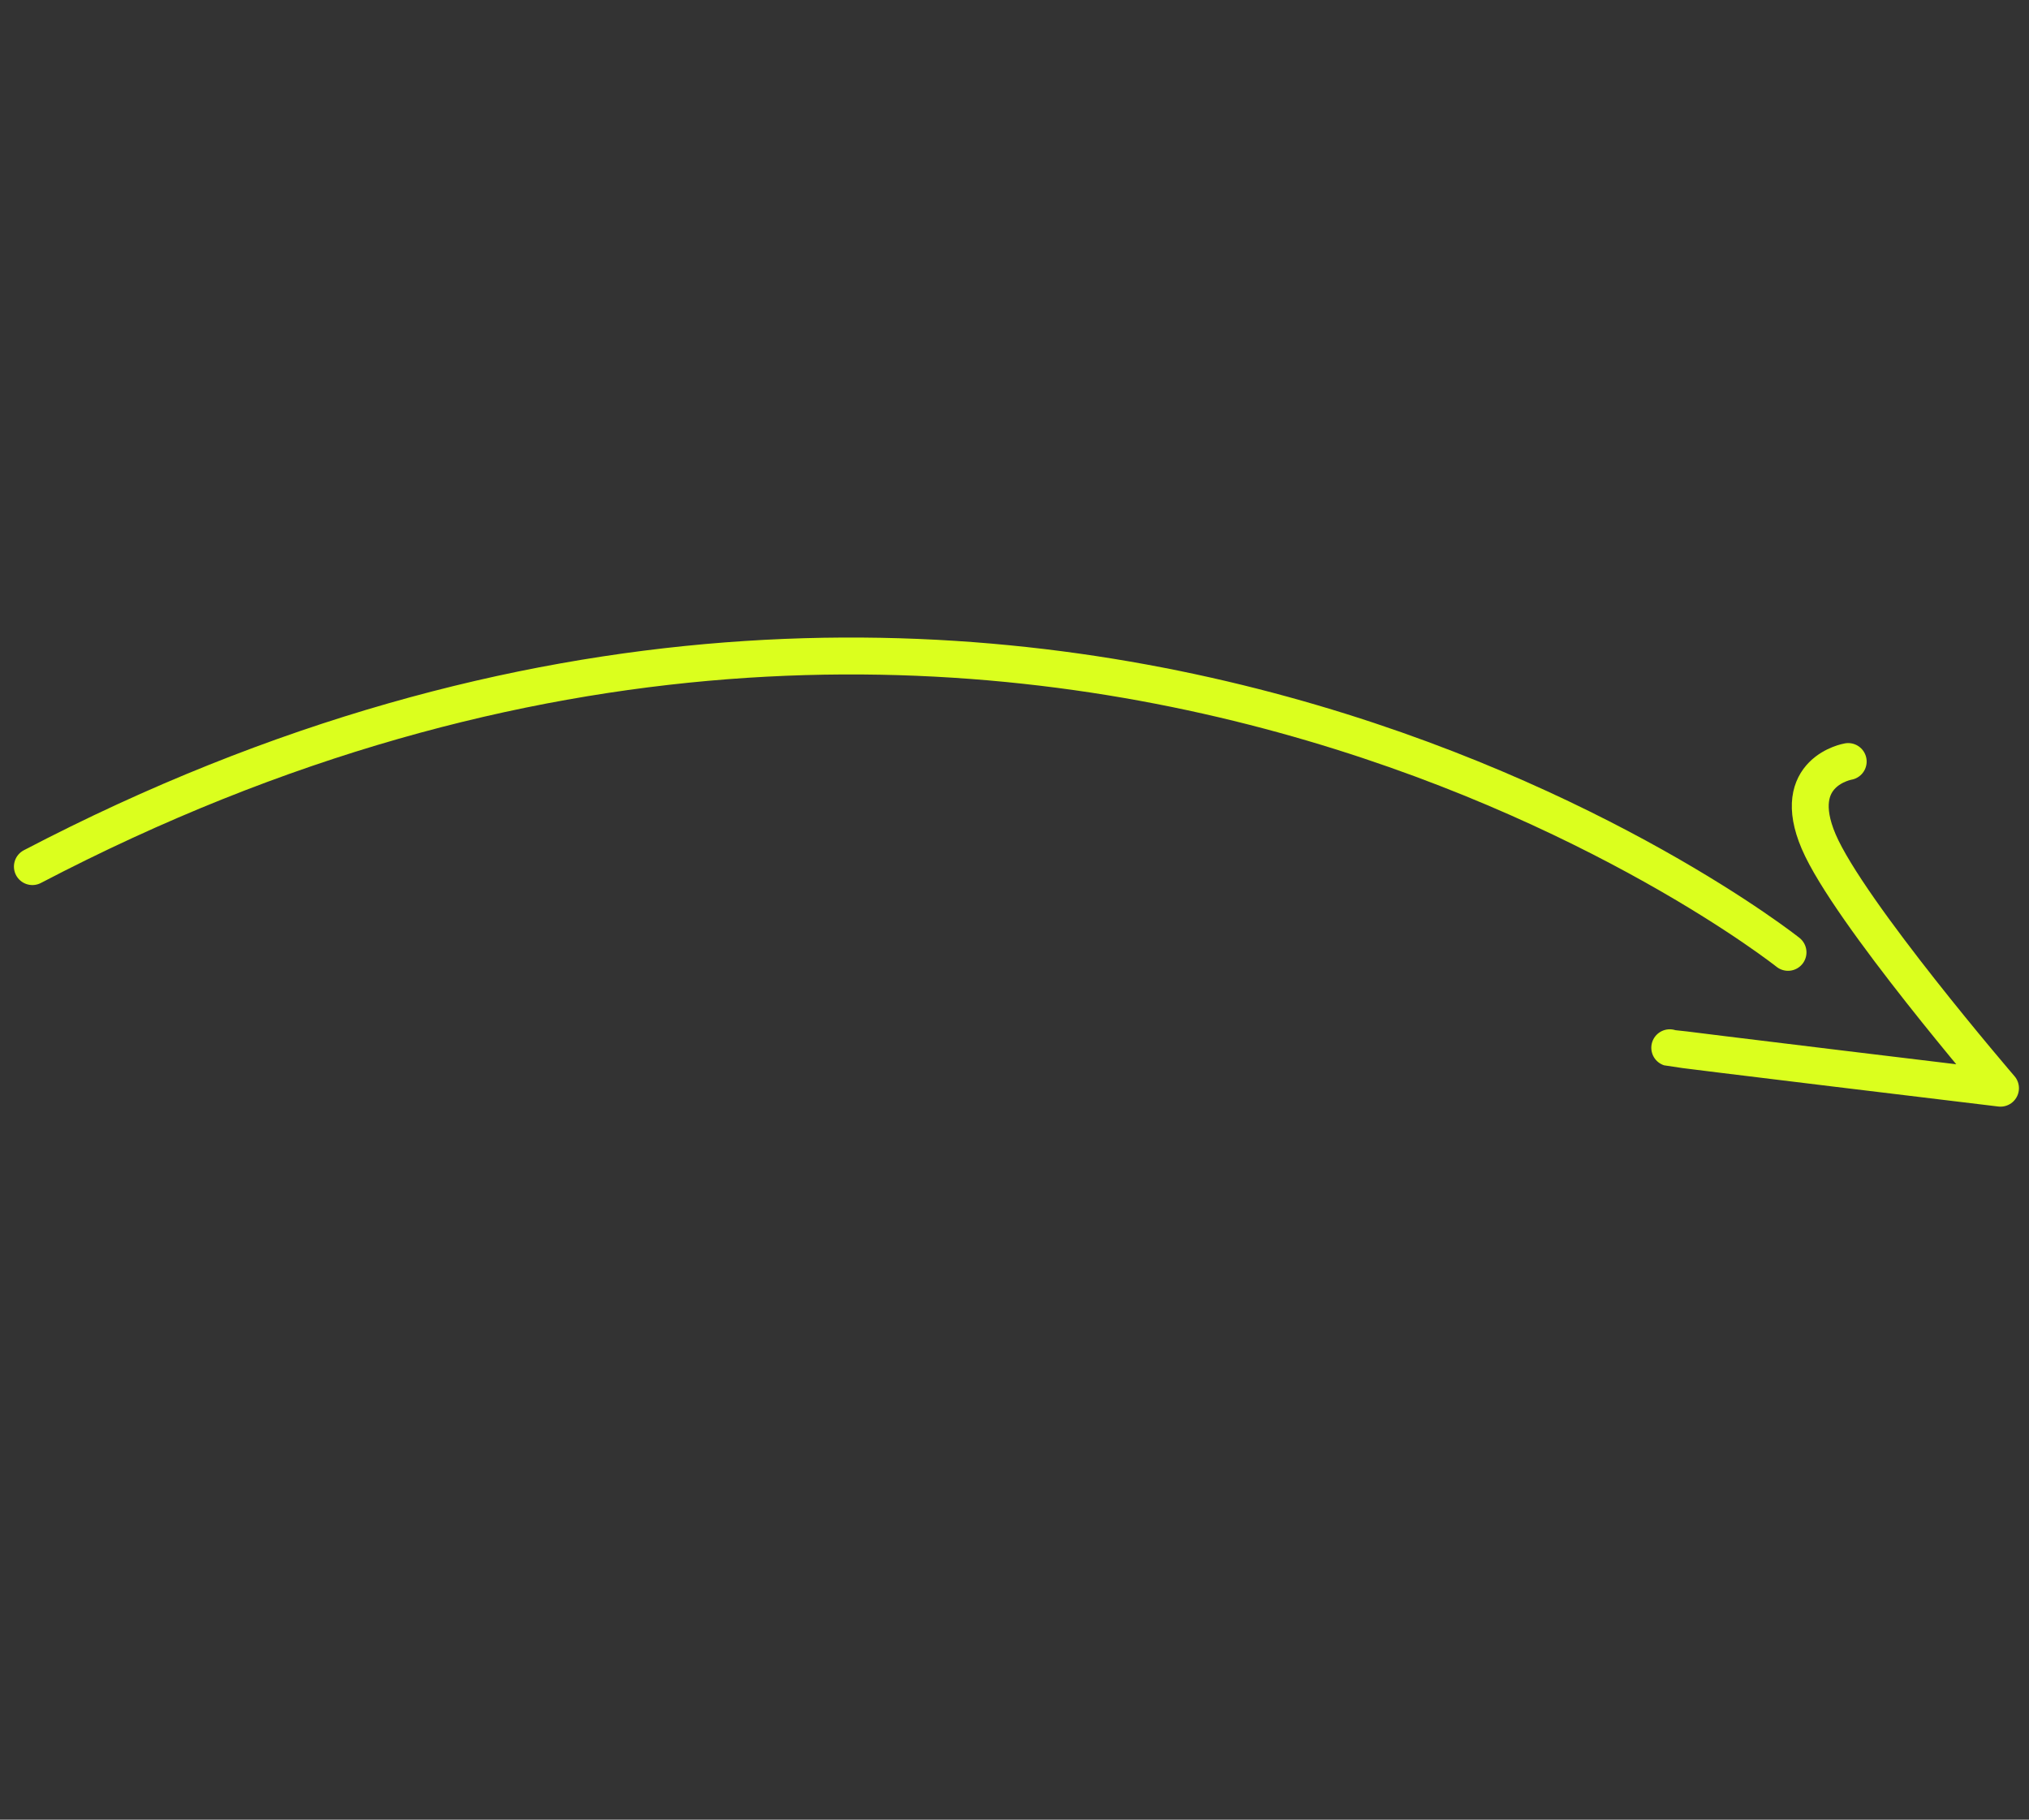 <svg xmlns="http://www.w3.org/2000/svg" width="109.97" height="98.605" viewBox="0 0 109.97 98.605">
  <rect x="0" y="0" width="109.97" height="98.605" fill="#333333" stroke="none"/>
  <g id="Group_471" data-name="Group 471" transform="matrix(0.951, -0.309, 0.309, 0.951, -7.084, 19.796)">
    <path id="Path_323" data-name="Path 323" d="M65.252,69.417C6.914,52.252,0,0,0,0" transform="matrix(-0.899, 0.438, -0.438, -0.899, 89.079, 62.392)" fill="none" stroke="#dbff1e" stroke-linecap="round" stroke-width="2"/>
    <path id="Path_324" data-name="Path 324" d="M15.321,9.563C15.193,9.444,0,0,0,0S3.417,12.151,3.283,16.278,0,19.532,0,19.532" transform="translate(97.757 72.952) rotate(173)" fill="none" stroke="#dbff1e" stroke-linecap="round" stroke-linejoin="round" stroke-width="2"/>
  </g>
</svg>
